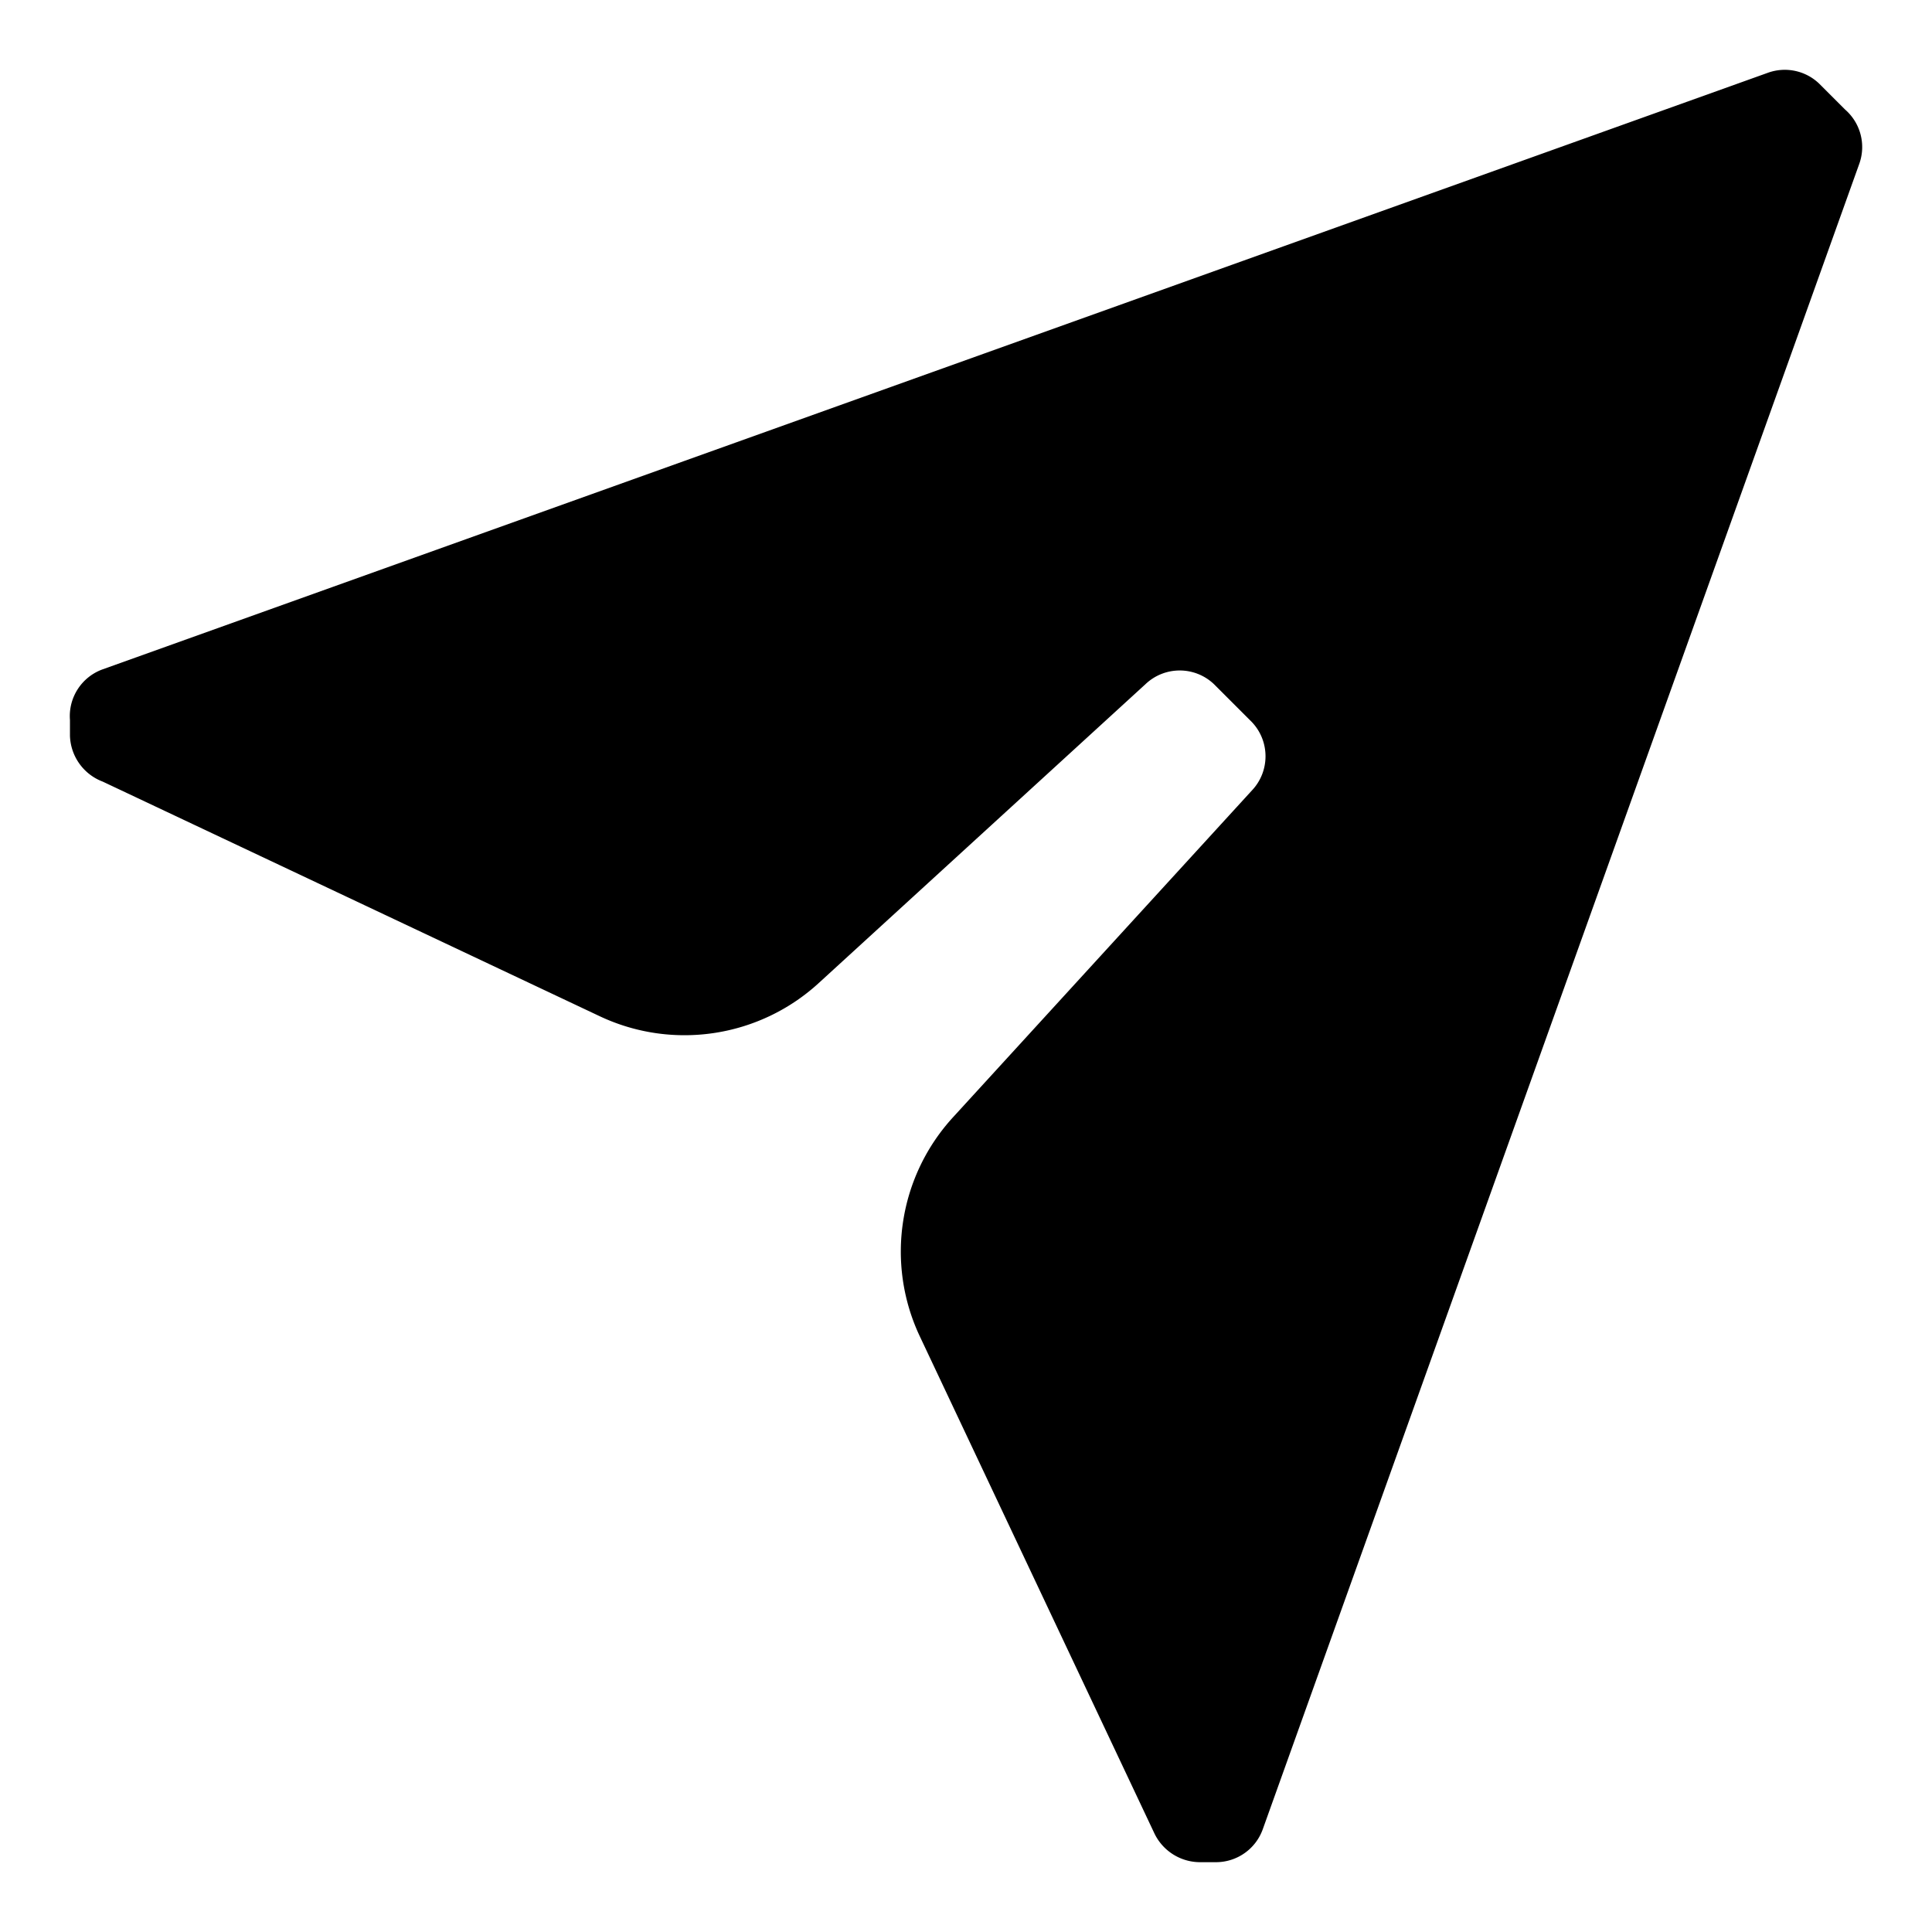 <svg width="1em" height="1em" viewBox="0 0 1024 1024" xmlns="http://www.w3.org/2000/svg" fill="currentColor" overflow="hidden"><path d="M985.36 87.09L669.268 969.615c-3.77 10.432-13.67 17.372-24.76 17.382h-8.43a26.89 26.89 0 0 1-24.234-15.282l-124.33-263.437c-18.307-38.838-11.221-84.9 17.912-116.439l158.047-172.817c9.701-10.176 9.701-26.177 0-36.354l-20.02-20.021c-10.175-9.701-26.175-9.701-36.351 0L434.305 520.71c-31.536 29.138-77.594 36.224-116.429 17.915L54.465 414.281a26.874 26.874 0 0 1-17.385-24.236v-8.43c-.933-11.855 6.191-22.865 17.385-26.87L936.894 38.618a26.34 26.34 0 0 1 27.394 5.796l13.702 13.699a26.334 26.334 0 0 1 7.37 28.977z"/></svg>